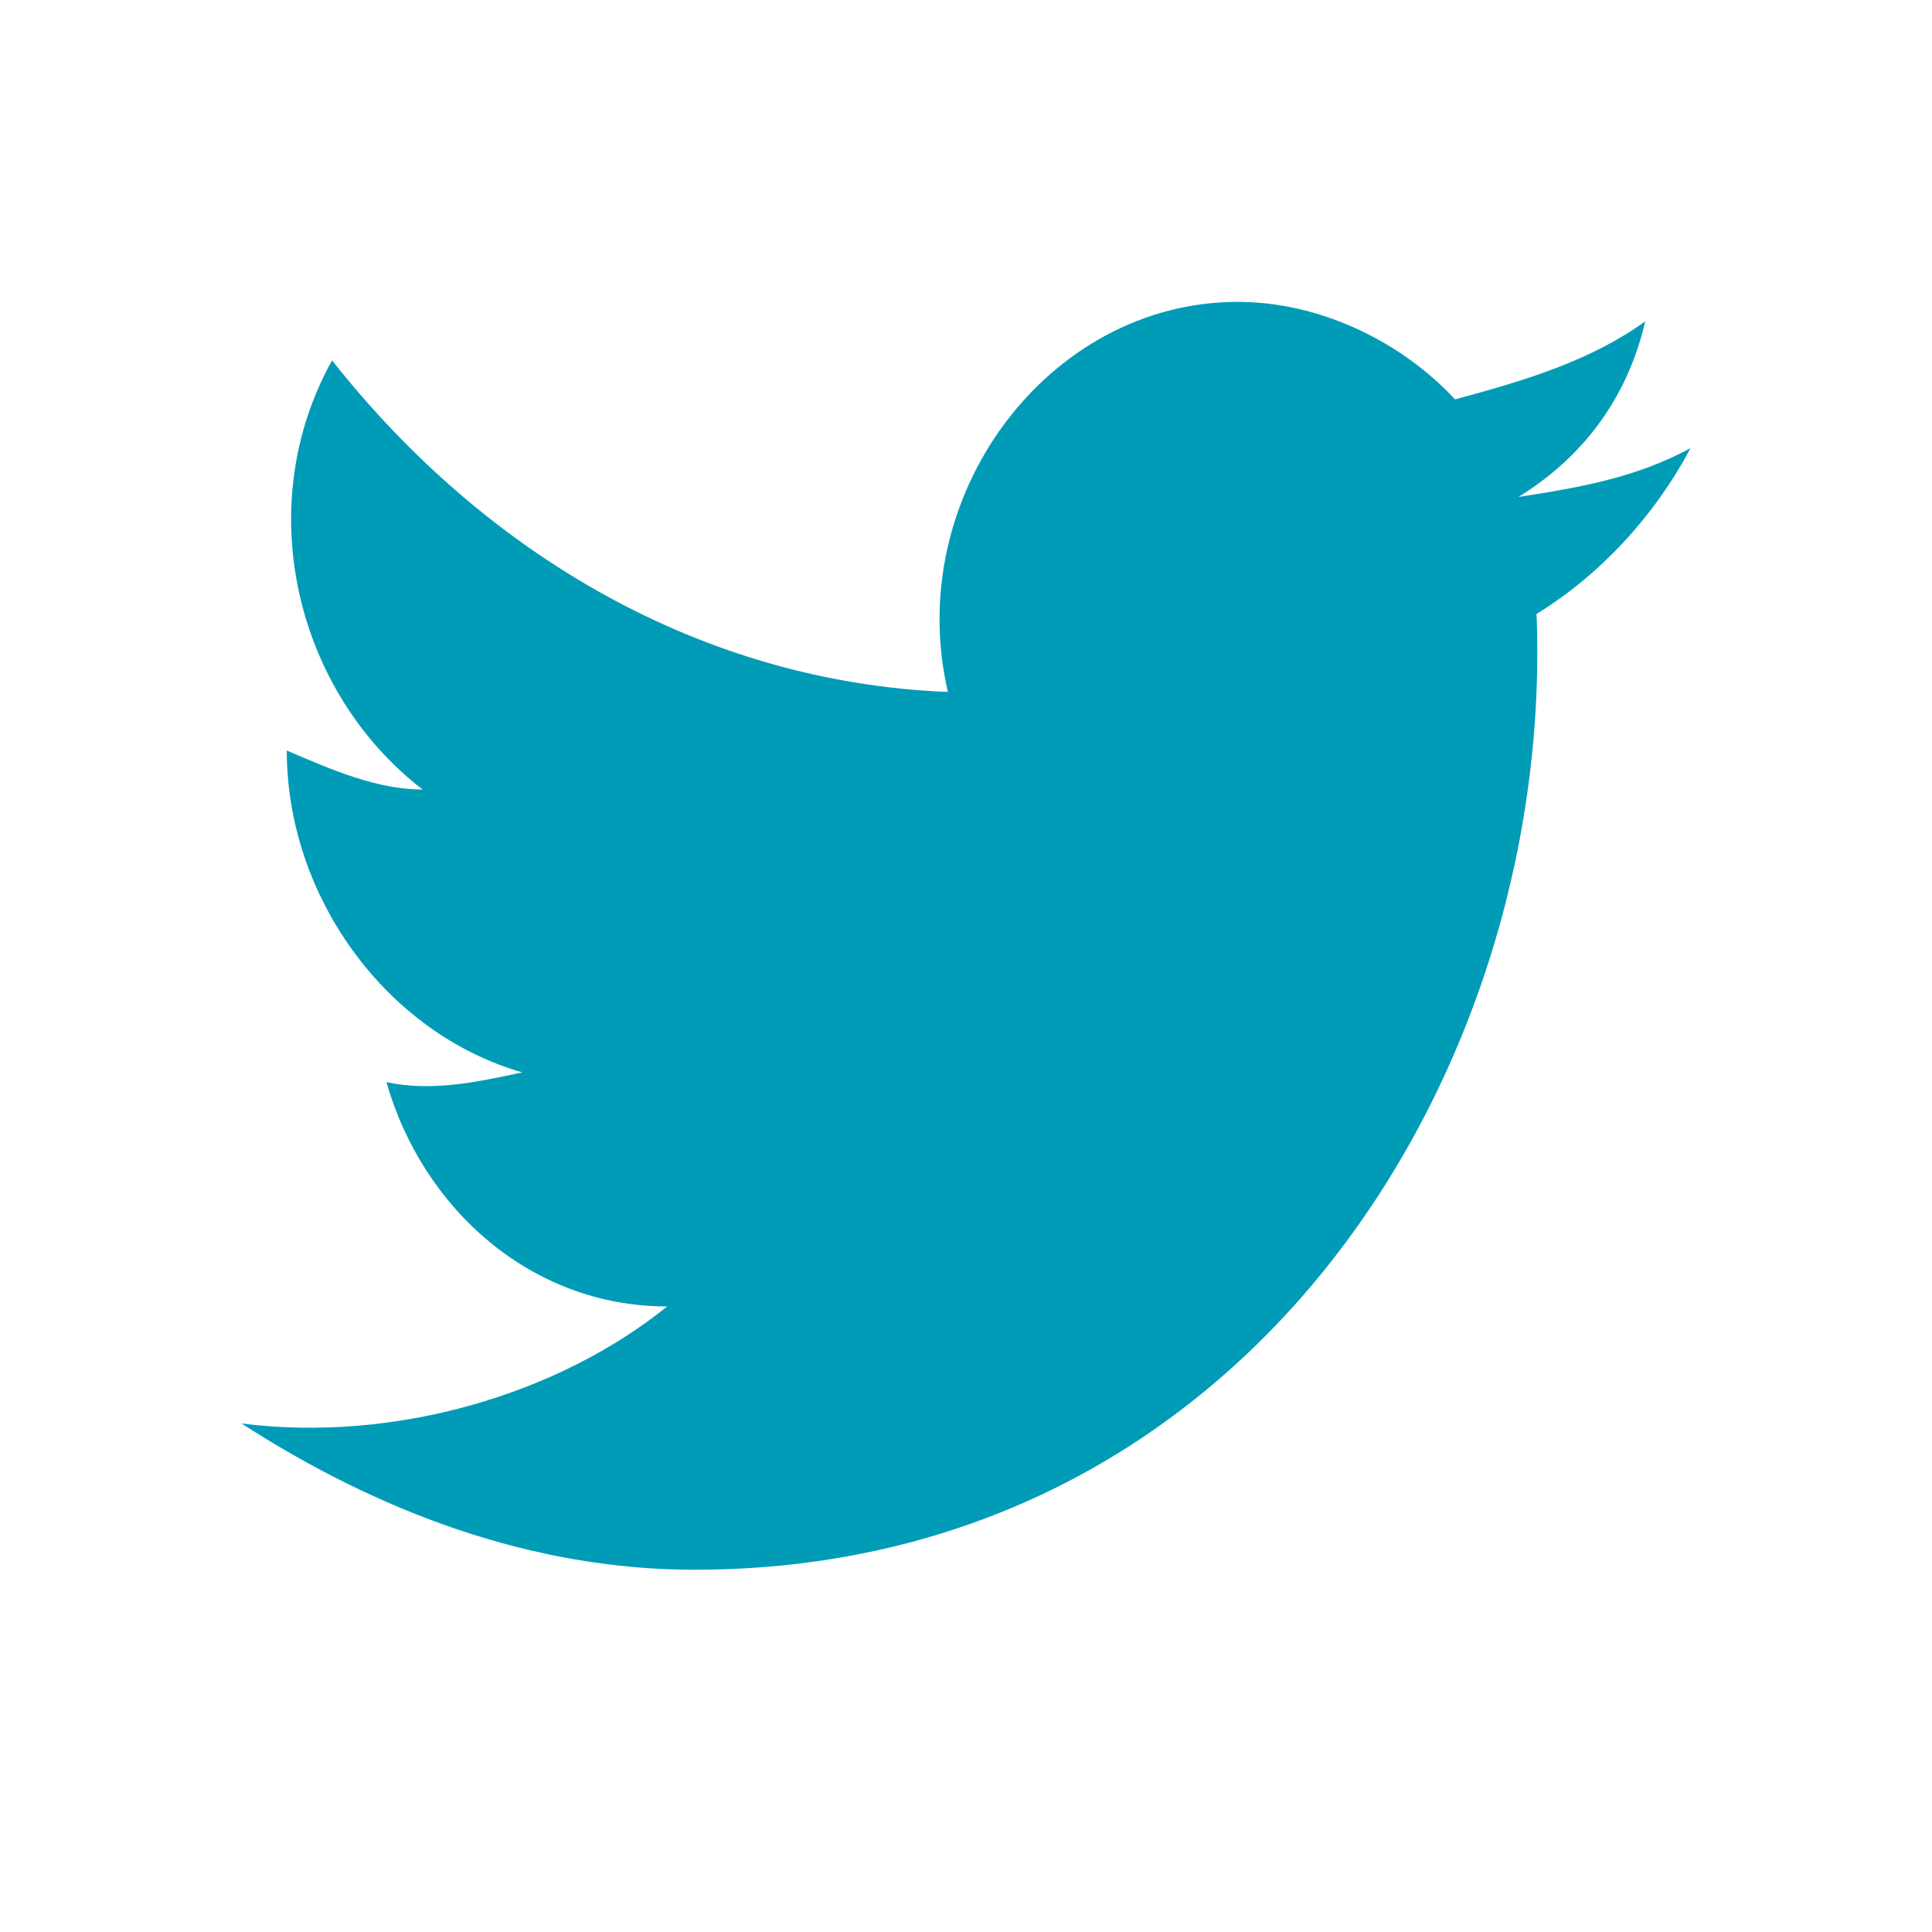 <svg width="32" height="32" viewBox="0 0 32 32" fill="none" xmlns="http://www.w3.org/2000/svg">
<path d="M28 7.423C27.1 7.908 26.2 8.069 25.15 8.231C26.2 7.585 26.95 6.615 27.25 5.323C26.35 5.969 25.3 6.292 24.1 6.615C23.2 5.646 21.85 5 20.5 5C17.35 5 14.95 8.231 15.7 11.461C11.65 11.3 8.05 9.2 5.5 5.969C4.15 8.392 4.9 11.461 7 13.077C6.25 13.077 5.5 12.754 4.75 12.431C4.75 14.854 6.4 17.115 8.65 17.762C7.9 17.923 7.15 18.085 6.4 17.923C7 20.023 8.8 21.639 11.05 21.639C9.25 23.092 6.55 23.9 4 23.577C6.25 25.031 8.8 26 11.5 26C20.65 26 25.75 17.762 25.45 10.169C26.5 9.523 27.4 8.554 28 7.423Z" fill="#009CB7"/>
</svg>

